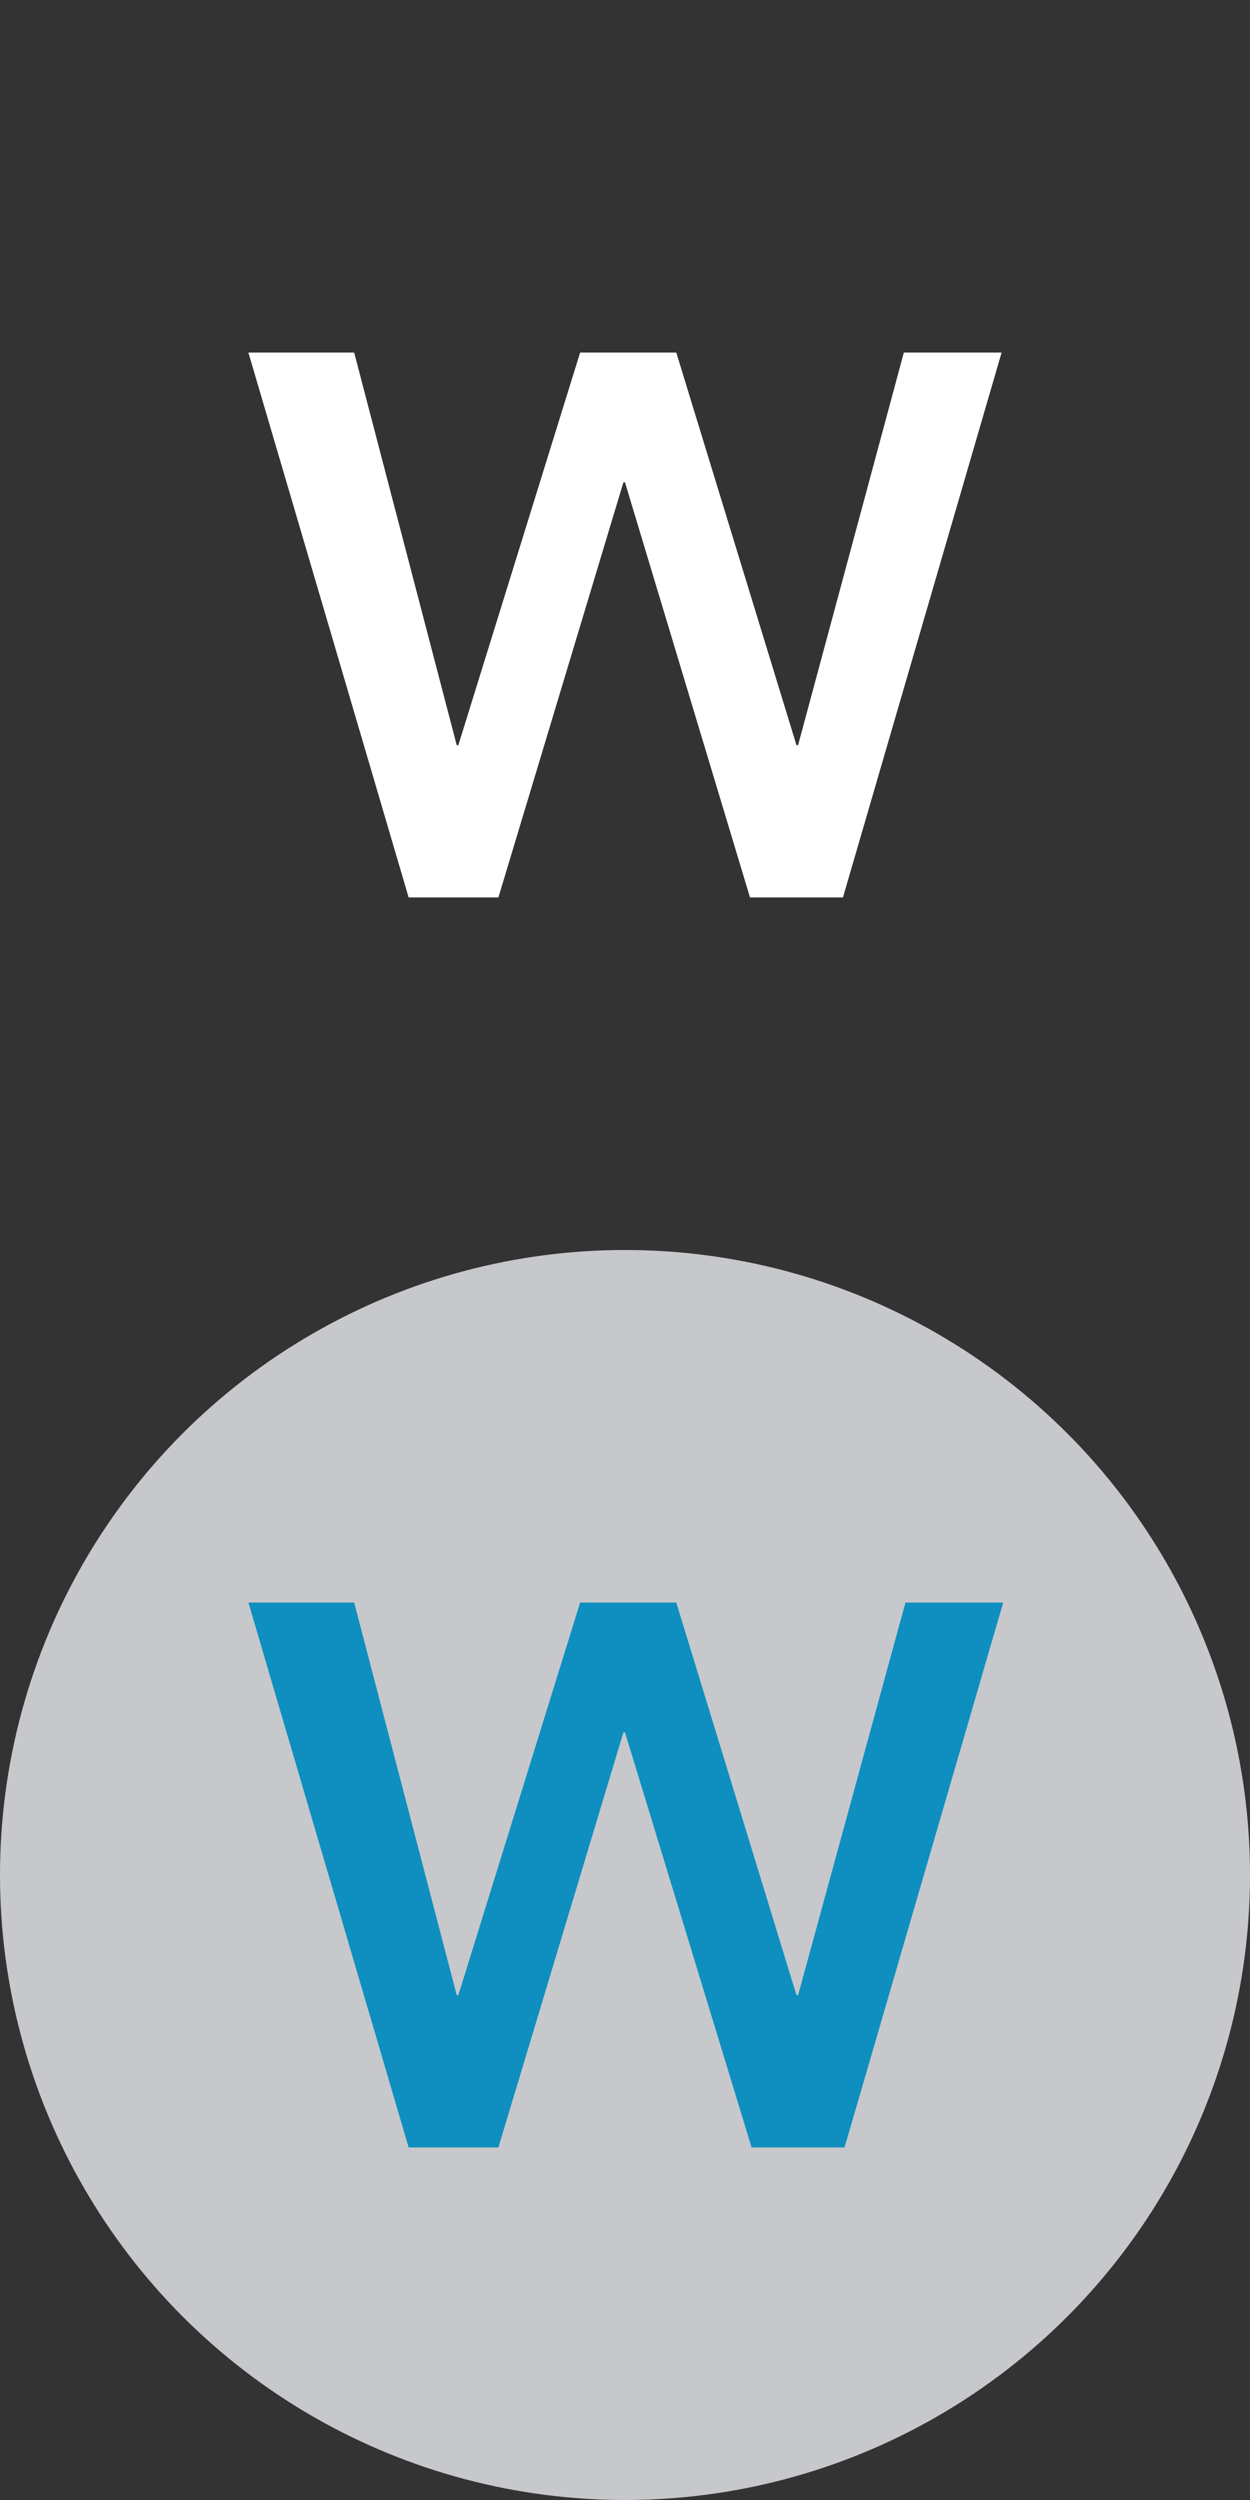 <?xml version="1.0" encoding="utf-8"?>
<!-- Generator: Adobe Illustrator 25.0.1, SVG Export Plug-In . SVG Version: 6.00 Build 0)  -->
<svg version="1.1" id="Layer_1" xmlns="http://www.w3.org/2000/svg" xmlns:xlink="http://www.w3.org/1999/xlink" x="0px" y="0px"
	 viewBox="0 0 78 156" style="enable-background:new 0 0 78 156;" xml:space="preserve">
<rect x="0" y="0" width="78" height="156" fill="#333333" stroke="none"/>
<style type="text/css">
	.st0{fill:#C7C8CC;}
	.st1{fill:#0E8FBF;}
	.st2{fill:none;}
	.st3{fill:#FFFFFF;}
</style>
<g id="Layer_2_1_">
	<g id="Layer_1-2">
		<circle class="st0" cx="39" cy="117" r="39"/>
		<path class="st1" d="M15.5,100h6.6l6.4,24.5h0.1l7.6-24.5h6l7.5,24.5h0.1l6.7-24.5h6.1l-9.9,34h-5.8L39,108.1h-0.1L31.1,134h-5.6
			L15.5,100z"/>
		<circle class="st2" cx="39" cy="39" r="39"/>
		<path class="st3" d="M15.5,22h6.6l6.4,24.5h0.1L36.2,22h6l7.5,24.5h0.1L56.4,22h6.1l-9.9,34h-5.8L39,30.1h-0.1L31.1,56h-5.6
			L15.5,22z"/>
	</g>
</g>
</svg>

